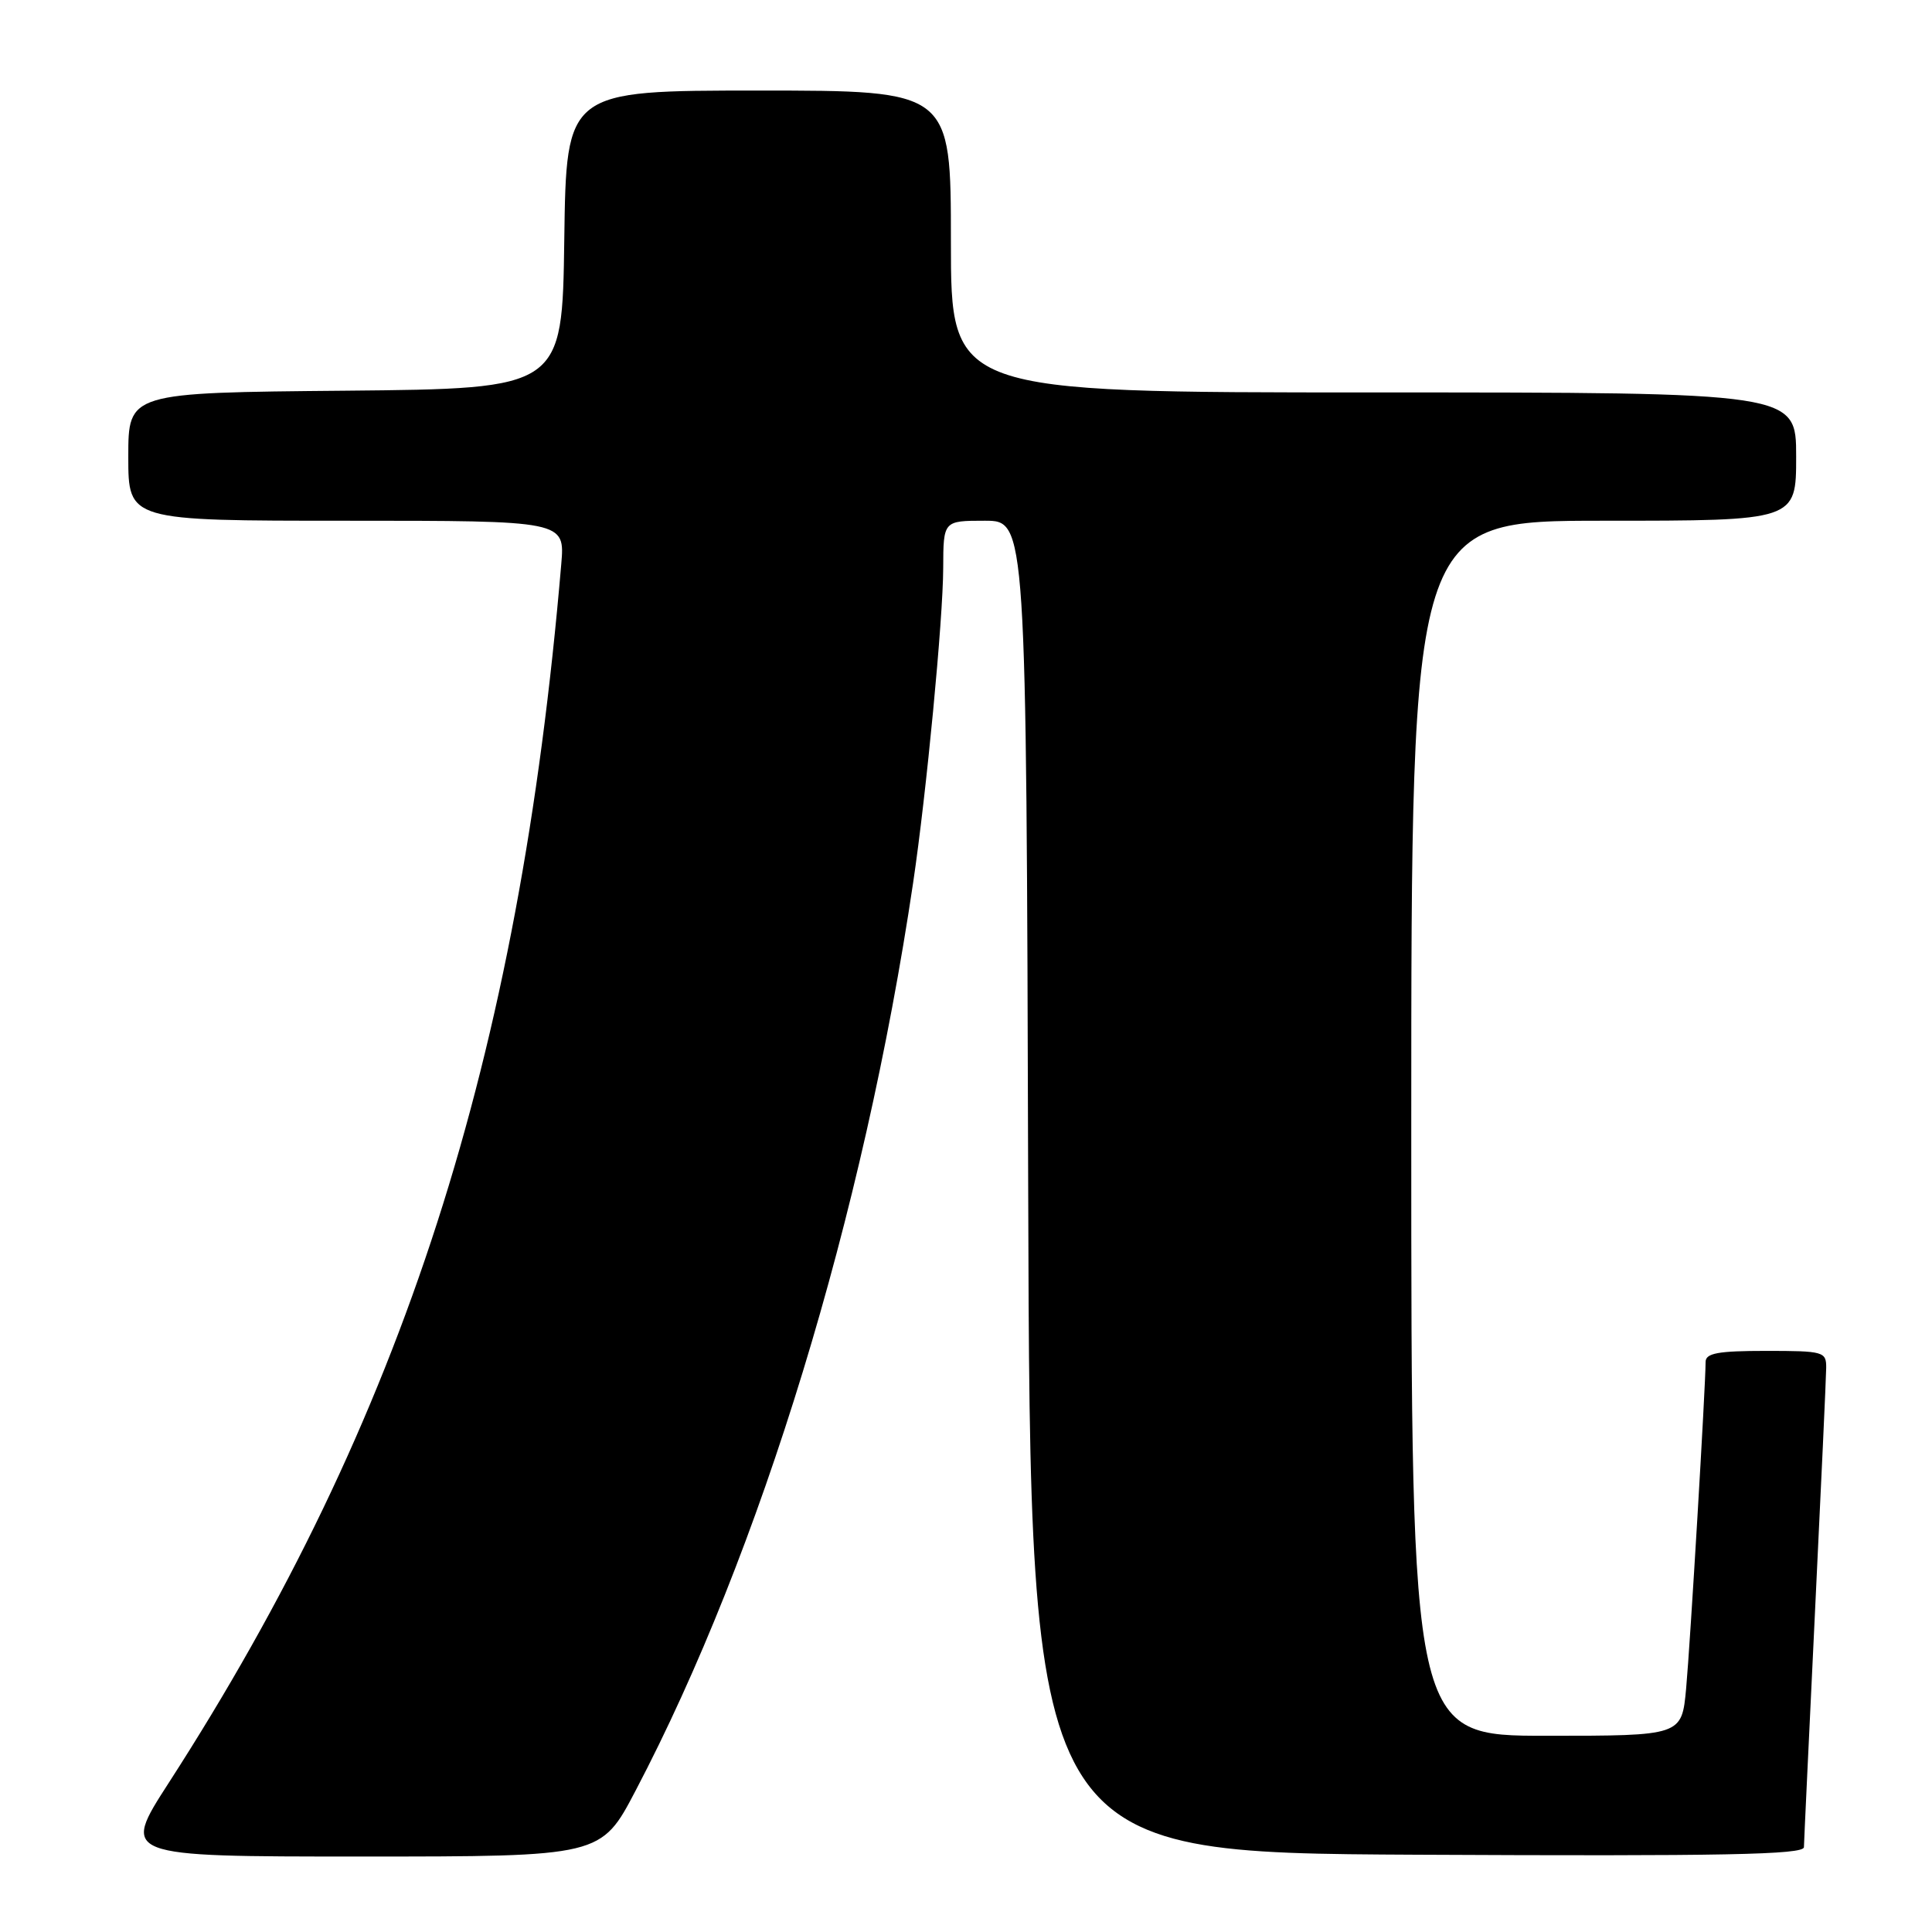 <?xml version="1.0" encoding="UTF-8" standalone="no"?>
<!DOCTYPE svg PUBLIC "-//W3C//DTD SVG 1.1//EN" "http://www.w3.org/Graphics/SVG/1.1/DTD/svg11.dtd" >
<svg xmlns="http://www.w3.org/2000/svg" xmlns:xlink="http://www.w3.org/1999/xlink" version="1.1" viewBox="0 0 256 256">
 <g >
 <path fill="currentColor"
d=" M 84.23 237.25 C 100.80 205.66 114.45 161.01 120.99 117.00 C 122.76 105.09 124.96 82.08 124.98 75.25 C 125.00 69.00 125.00 69.00 130.49 69.00 C 135.99 69.00 135.99 69.00 136.24 157.25 C 136.50 245.50 136.50 245.50 187.75 245.76 C 228.41 245.96 239.01 245.76 239.03 244.76 C 239.04 244.07 239.71 230.00 240.50 213.50 C 241.30 197.00 241.97 182.49 241.98 181.25 C 242.00 179.10 241.64 179.00 234.00 179.00 C 227.64 179.00 226.00 179.30 226.00 180.47 C 226.00 183.65 223.96 217.87 223.42 223.75 C 222.84 230.00 222.84 230.00 204.92 230.00 C 187.00 230.00 187.00 230.00 187.00 149.50 C 187.00 69.00 187.00 69.00 212.50 69.00 C 238.00 69.00 238.00 69.00 238.00 60.50 C 238.00 52.00 238.00 52.00 182.00 52.00 C 126.00 52.00 126.00 52.00 126.00 32.00 C 126.00 12.00 126.00 12.00 100.52 12.00 C 75.04 12.00 75.04 12.00 74.77 31.75 C 74.50 51.50 74.50 51.50 45.75 51.77 C 17.00 52.03 17.00 52.03 17.00 60.52 C 17.00 69.00 17.00 69.00 45.93 69.00 C 74.86 69.00 74.86 69.00 74.37 74.75 C 68.80 140.31 53.42 188.08 22.35 236.25 C 16.06 246.00 16.06 246.00 47.85 246.00 C 79.65 246.00 79.65 246.00 84.23 237.25 Z "/>
</g>
</svg>